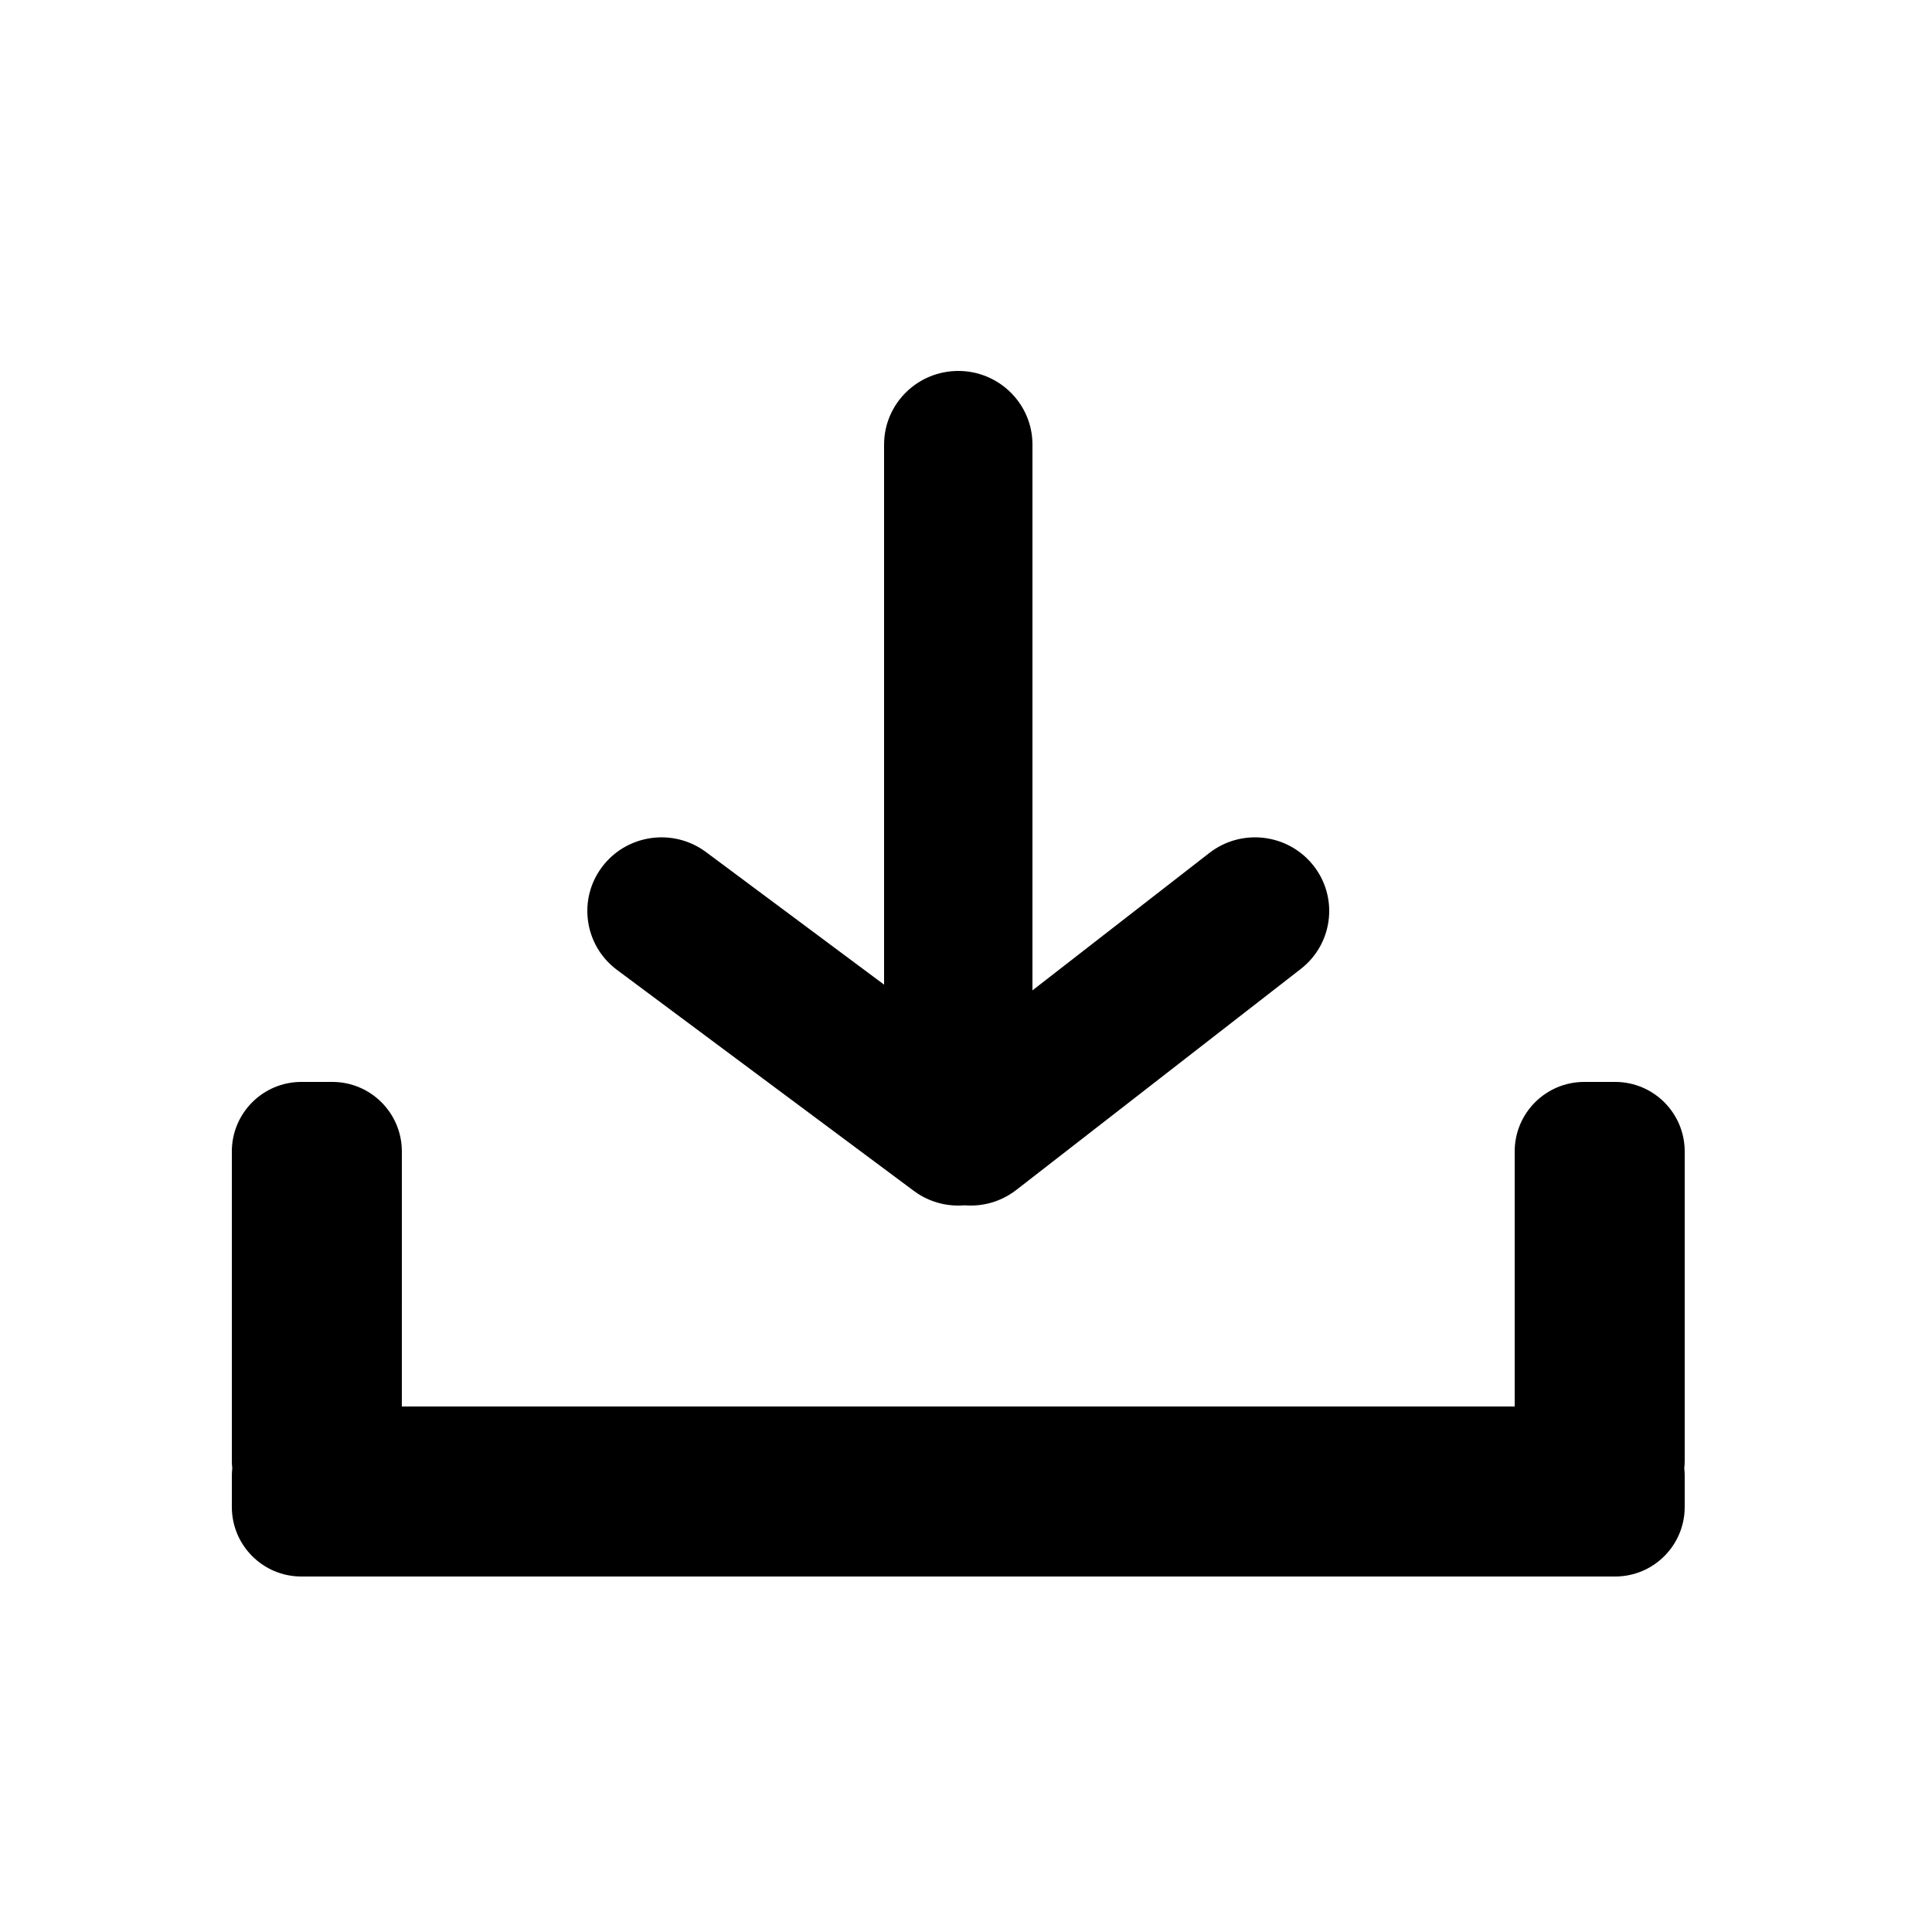 <?xml version="1.0" encoding="UTF-8"?>
<svg width="125px" height="125px" viewBox="0 0 125 125" version="1.1" xmlns="http://www.w3.org/2000/svg" xmlns:xlink="http://www.w3.org/1999/xlink">
    <title>icon / download 2</title>
    <g id="icon-/-download-2" stroke="none" stroke-width="1" fill="none" fill-rule="evenodd">
        <path d="M21.5,70 C23.985,70 26,72.015 26,74.5 L25.999,91 L98,91 L98,74.5 C98,72.015 100.015,70 102.5,70 L104.5,70 C106.985,70 109,72.015 109,74.5 L109,94.5 C109,94.669 108.991,94.836 108.973,95 C108.991,95.164 109,95.331 109,95.5 L109,97.5 C109,99.985 106.985,102 104.5,102 L19.5,102 C17.015,102 15,99.985 15,97.5 L15,95.5 C15,95.331 15.009,95.164 15.028,94.999 C15.009,94.836 15,94.669 15,94.5 L15,74.5 C15,72.015 17.015,70 19.5,70 L21.5,70 Z M62,24 C64.556,24 66.646,25.984 66.792,28.485 L66.8,28.765 L66.799,64.077 L78.242,55.189 C80.329,53.567 83.346,53.932 84.98,56.004 C86.551,57.997 86.271,60.842 84.391,62.5 L84.158,62.693 L65.758,76.987 C64.767,77.757 63.566,78.079 62.404,77.983 C61.365,78.07 60.295,77.824 59.369,77.22 L59.12,77.047 L39.92,62.753 C37.8,61.174 37.37,58.187 38.96,56.082 C40.49,54.058 43.33,53.586 45.432,54.956 L45.68,55.129 L57.2,63.705 L57.2,28.765 C57.2,26.133 59.349,24 62,24 Z" id="Combined-Shape" fill="#000000" fill-rule="nonzero"></path>
    </g>
</svg>